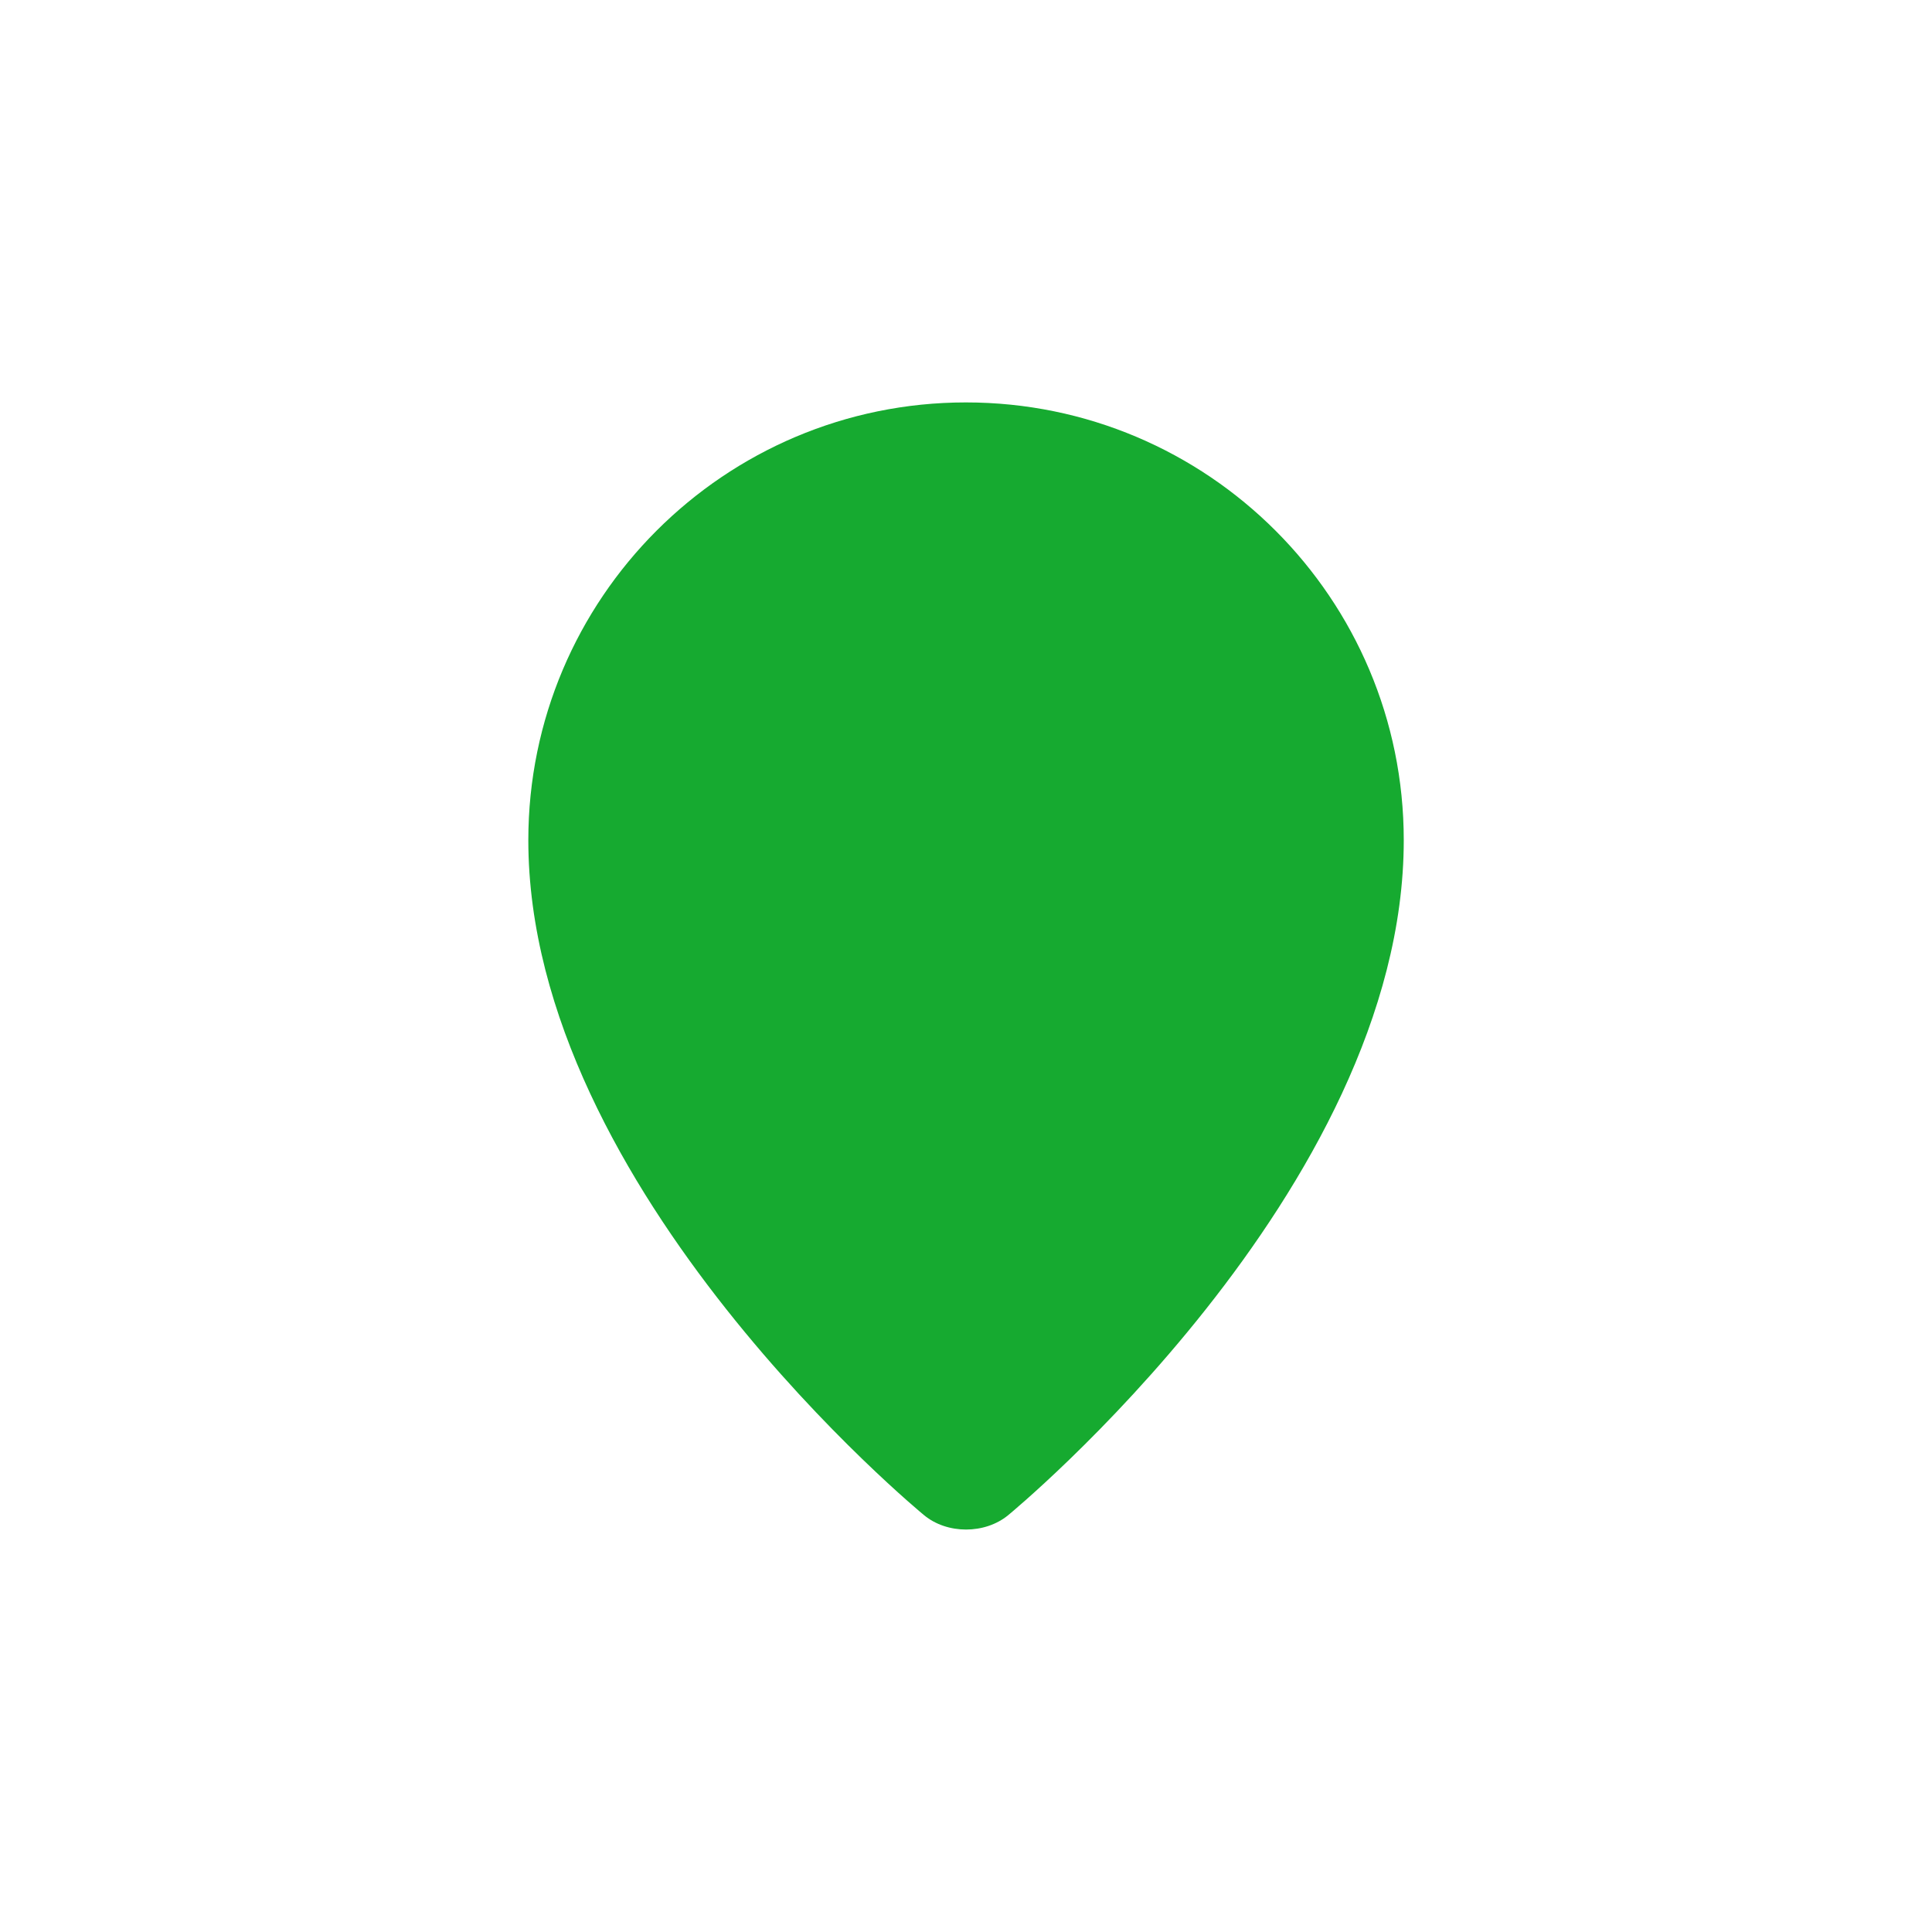 <?xml version="1.0" encoding="utf-8"?>
<!-- Generator: Adobe Illustrator 16.0.0, SVG Export Plug-In . SVG Version: 6.00 Build 0)  -->
<!DOCTYPE svg PUBLIC "-//W3C//DTD SVG 1.1//EN" "http://www.w3.org/Graphics/SVG/1.1/DTD/svg11.dtd">
<svg version="1.1" id="FONDOS" xmlns="http://www.w3.org/2000/svg" xmlns:xlink="http://www.w3.org/1999/xlink" x="0px" y="0px"
	 width="24px" height="24px" viewBox="0 0 24 24" enable-background="new 0 0 24 24" xml:space="preserve">
<path fill="#16AA30" d="M17.438,10.437c0,4.353-4.914,8.385-4.914,8.385c-0.289,0.238-0.758,0.238-1.045,0
	c0,0-4.916-4.032-4.916-8.385c0-3.002,2.436-5.438,5.436-5.438C15.004,4.999,17.438,7.435,17.438,10.437z"/>
</svg>
